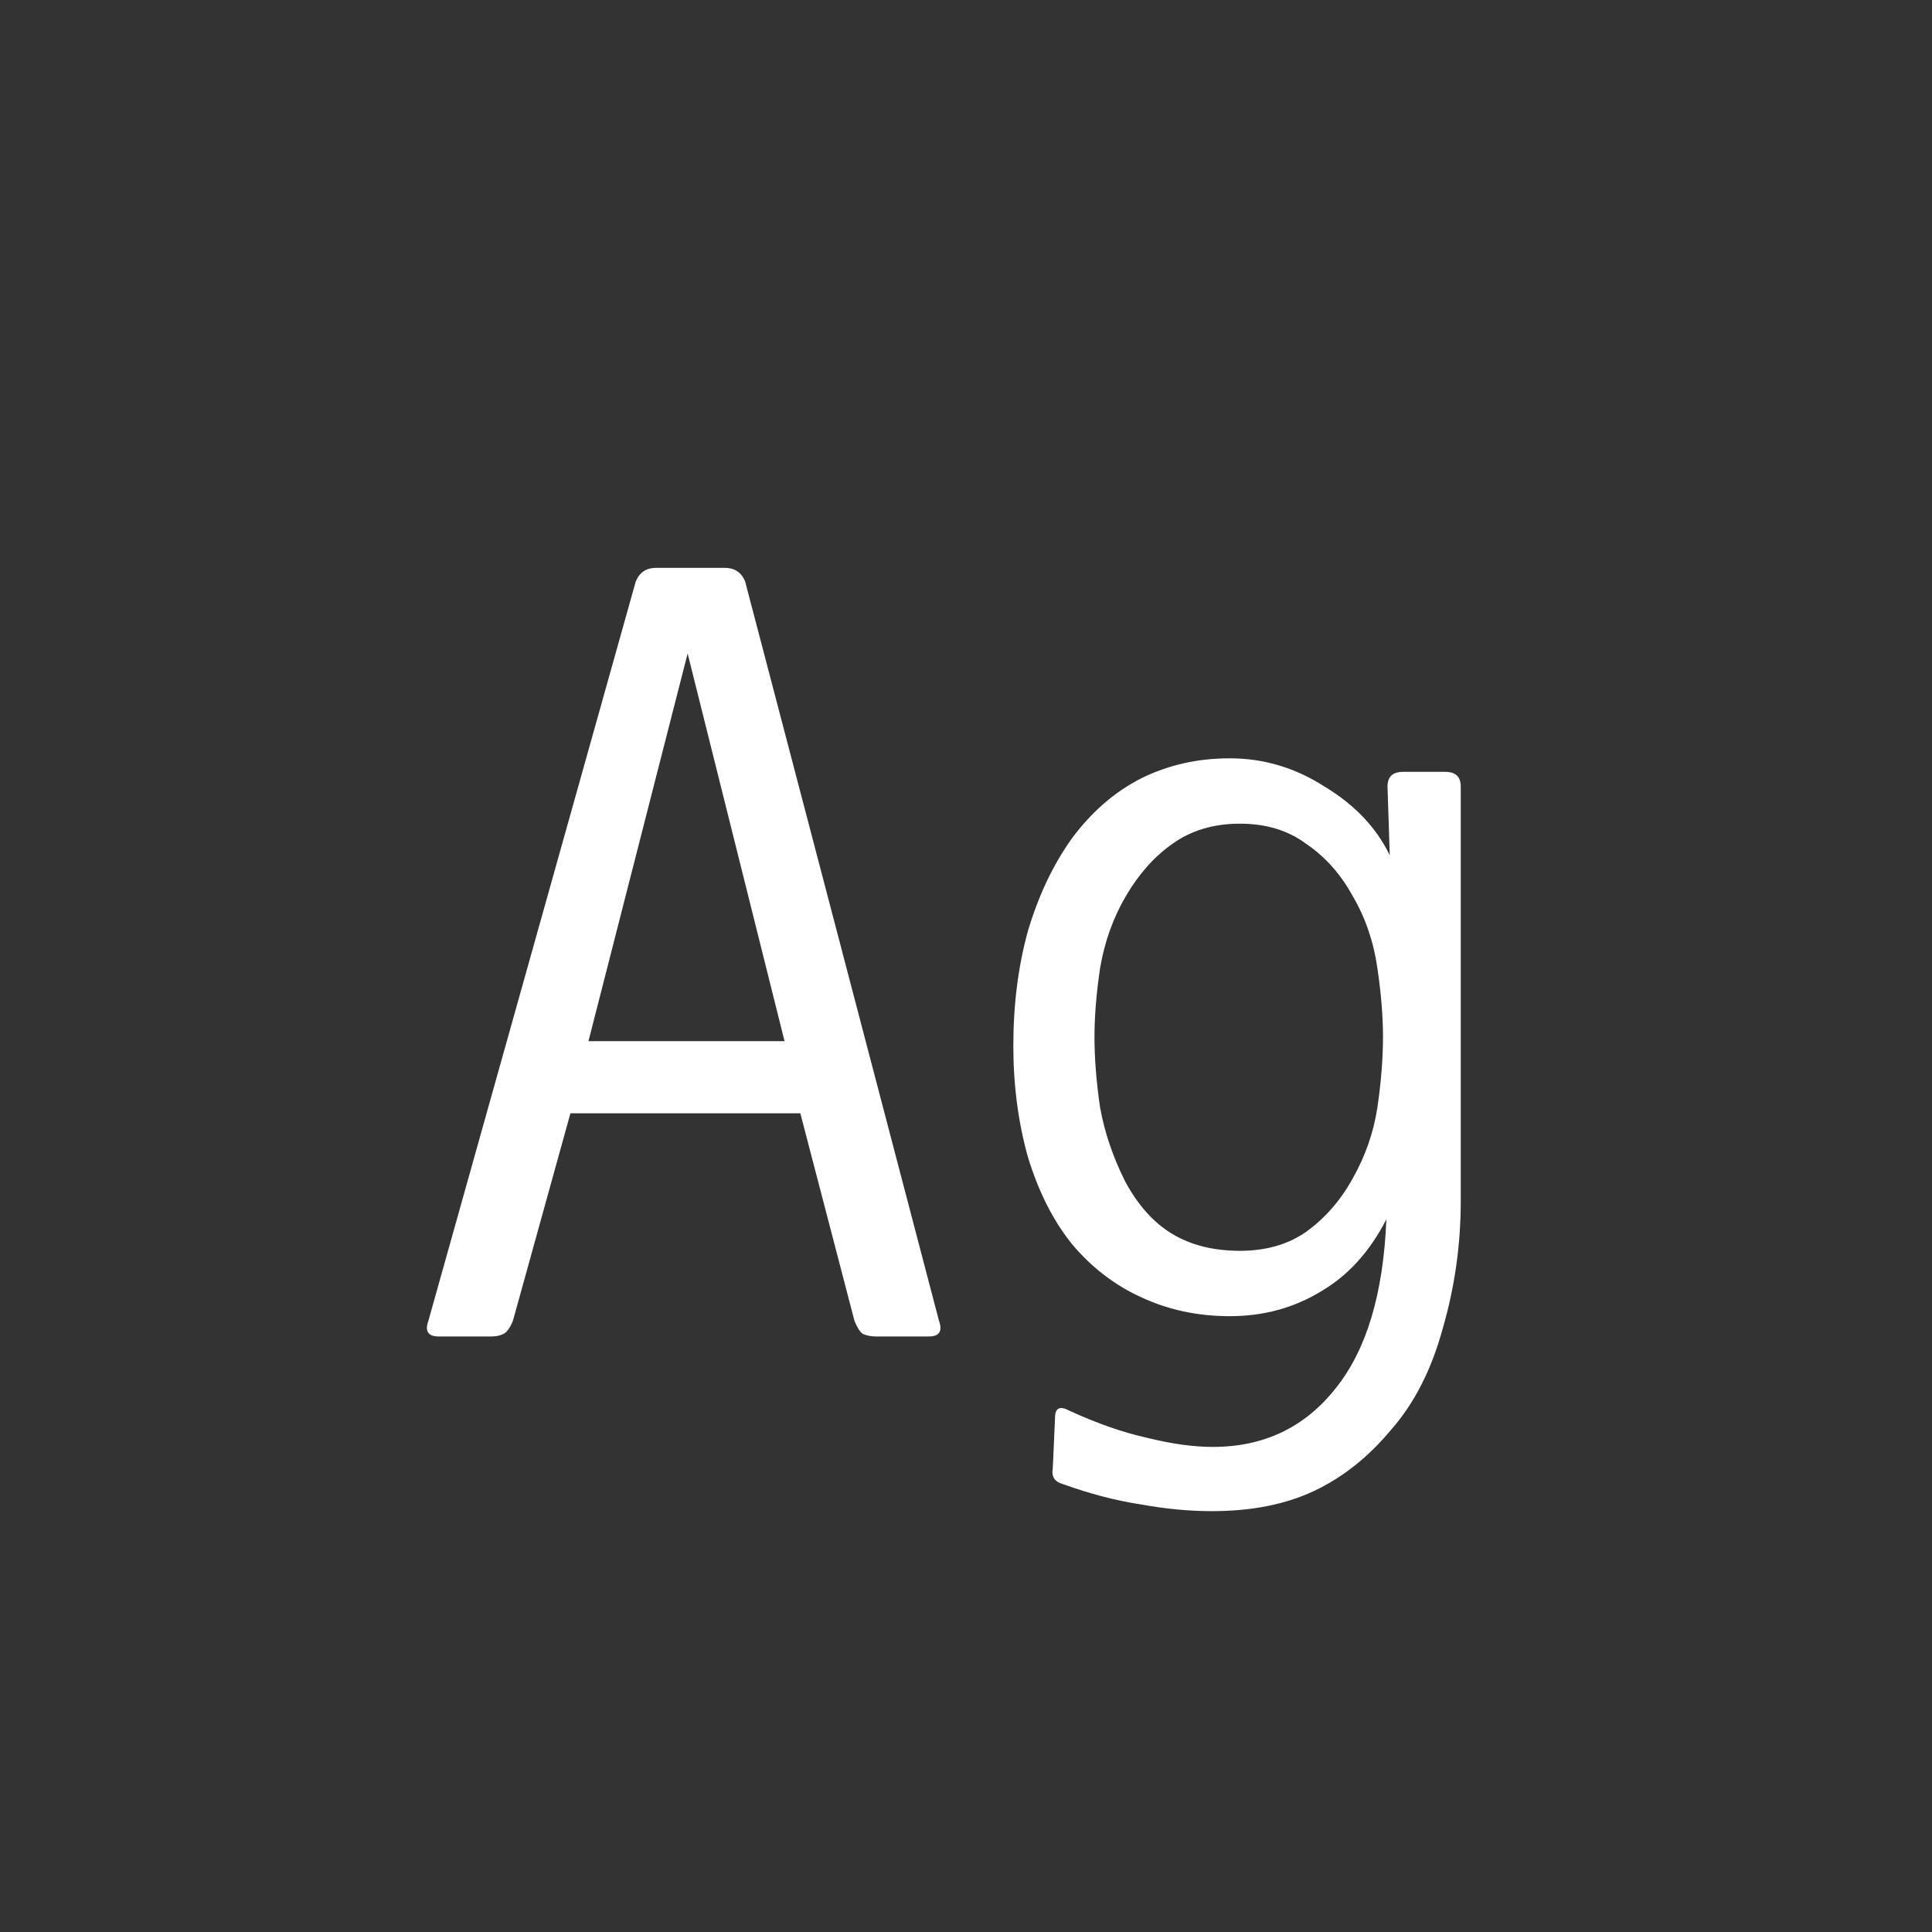 <svg width="24" height="24" viewBox="0 0 24 24" fill="none" xmlns="http://www.w3.org/2000/svg">
<rect x="0" y="0" width="24" height="24" fill="#333333" stroke="none"/>
<path d="M9.746 12.934L8.542 8.118L7.31 12.934H9.746ZM11.664 16.406C11.711 16.536 11.669 16.602 11.538 16.602H10.88C10.824 16.602 10.773 16.592 10.726 16.574C10.689 16.555 10.651 16.499 10.614 16.406L9.942 13.83H7.086L6.372 16.406C6.335 16.499 6.293 16.555 6.246 16.574C6.209 16.592 6.162 16.602 6.106 16.602H5.448C5.317 16.602 5.275 16.536 5.322 16.406L7.898 7.222C7.945 7.11 8.029 7.054 8.15 7.054H9.004C9.125 7.054 9.209 7.11 9.256 7.222L11.664 16.406ZM13.204 18.436C13.101 18.408 13.059 18.342 13.078 18.24L13.106 17.61C13.106 17.488 13.167 17.46 13.288 17.526C13.633 17.684 13.955 17.796 14.254 17.862C14.553 17.936 14.823 17.974 15.066 17.974C15.701 17.974 16.209 17.731 16.592 17.246C16.975 16.77 17.185 16.07 17.222 15.146C17.017 15.547 16.746 15.846 16.41 16.042C16.074 16.247 15.696 16.35 15.276 16.35C14.875 16.35 14.506 16.27 14.17 16.112C13.843 15.962 13.559 15.743 13.316 15.454C13.083 15.164 12.901 14.805 12.77 14.376C12.649 13.946 12.588 13.484 12.588 12.99C12.588 12.476 12.649 12 12.77 11.562C12.901 11.123 13.083 10.74 13.316 10.414C13.559 10.087 13.843 9.84 14.17 9.672C14.506 9.504 14.875 9.42 15.276 9.42C15.696 9.42 16.088 9.536 16.452 9.77C16.825 9.994 17.096 10.278 17.264 10.624L17.236 9.77C17.236 9.648 17.301 9.588 17.432 9.588H17.95C18.081 9.588 18.146 9.648 18.146 9.77V14.922C18.146 15.463 18.071 15.99 17.922 16.504C17.782 17.017 17.567 17.437 17.278 17.764C16.998 18.1 16.681 18.352 16.326 18.52C15.971 18.688 15.547 18.772 15.052 18.772C14.772 18.772 14.478 18.744 14.17 18.688C13.862 18.641 13.54 18.557 13.204 18.436ZM13.596 12.878C13.596 13.148 13.619 13.442 13.666 13.76C13.722 14.068 13.825 14.371 13.974 14.67C14.133 14.968 14.329 15.188 14.562 15.328C14.795 15.468 15.075 15.538 15.402 15.538C15.729 15.538 16.004 15.458 16.228 15.3C16.461 15.132 16.653 14.912 16.802 14.642C16.961 14.362 17.063 14.068 17.11 13.76C17.157 13.442 17.18 13.148 17.18 12.878C17.18 12.626 17.157 12.341 17.11 12.024C17.063 11.697 16.961 11.398 16.802 11.128C16.653 10.857 16.461 10.642 16.228 10.484C16.004 10.316 15.729 10.232 15.402 10.232C15.075 10.232 14.795 10.316 14.562 10.484C14.338 10.642 14.147 10.857 13.988 11.128C13.829 11.398 13.722 11.697 13.666 12.024C13.619 12.341 13.596 12.626 13.596 12.878Z" fill="white"/>
</svg>
